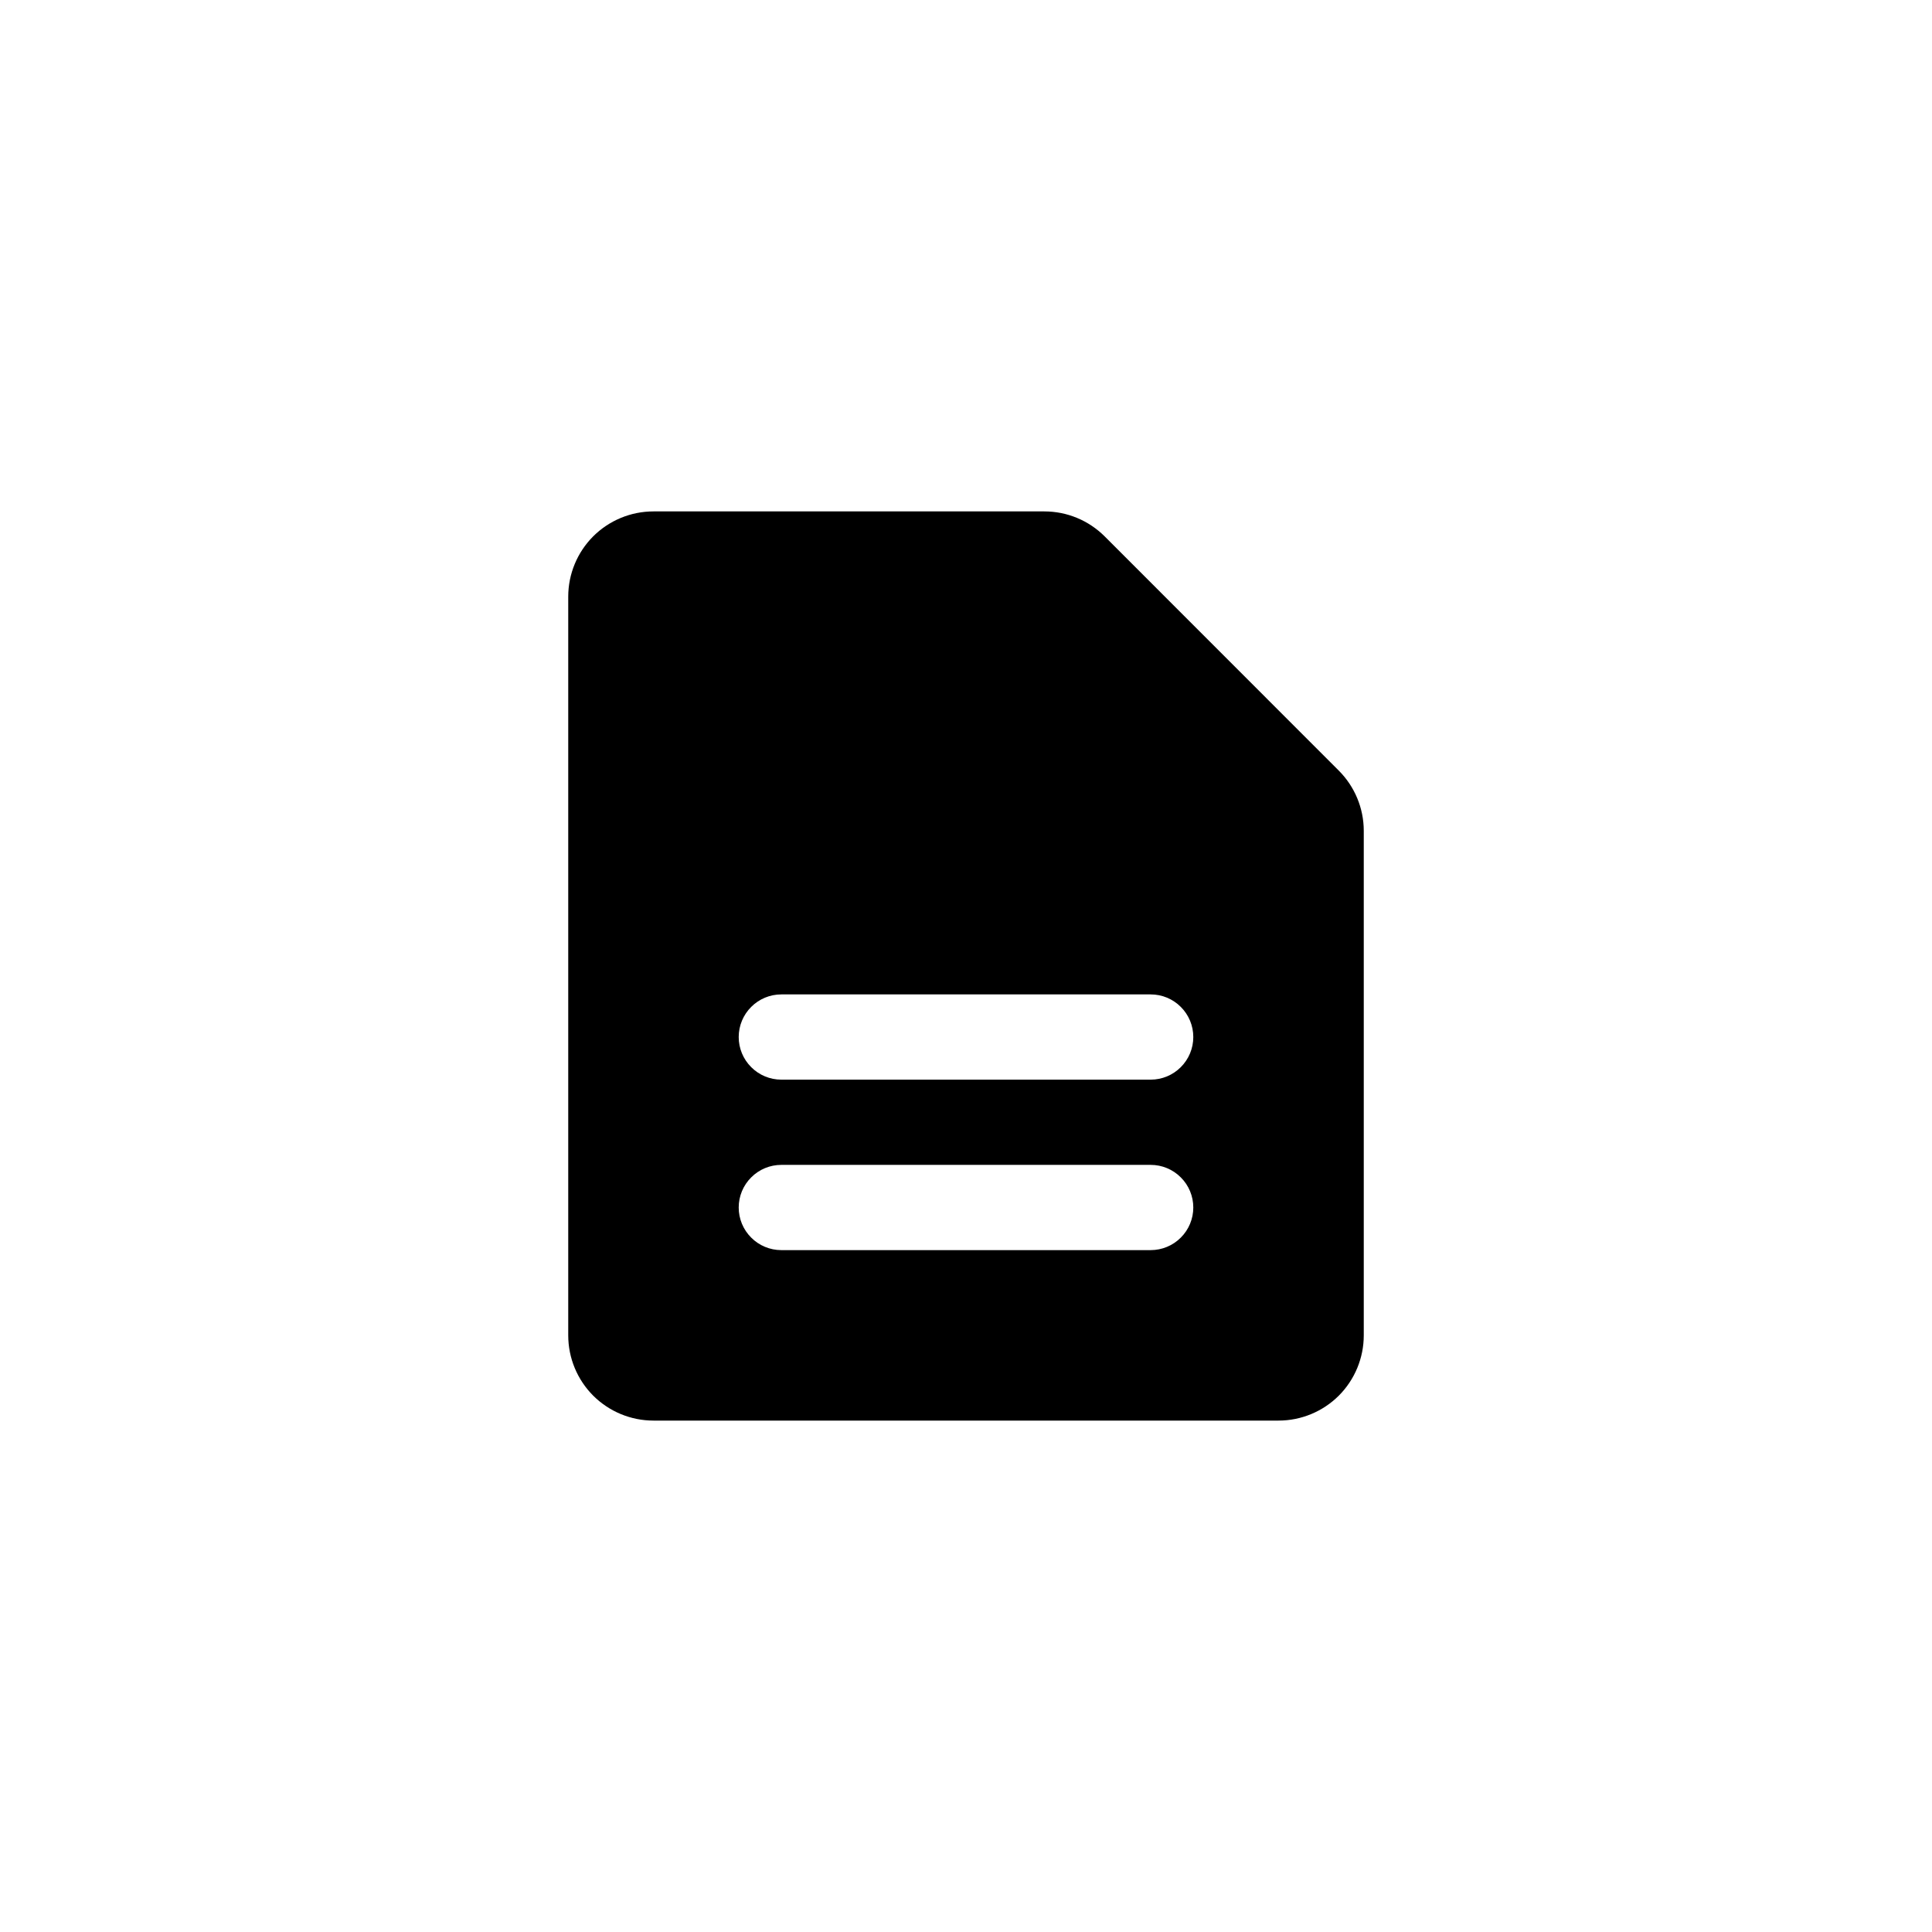 <svg width="34" height="34" viewBox="0 0 34 34" fill="none" xmlns="http://www.w3.org/2000/svg">
  <path fill-rule="evenodd" clip-rule="evenodd"
    d="M11.5 9C11.102 9 10.721 9.158 10.439 9.439C10.158 9.721 10 10.102 10 10.5V23.5C10 23.898 10.158 24.279 10.439 24.561C10.721 24.842 11.102 25 11.5 25H22.5C22.898 25 23.279 24.842 23.561 24.561C23.842 24.279 24 23.898 24 23.5V14.621C24 14.223 23.841 13.842 23.56 13.561L19.44 9.439C19.3 9.3 19.135 9.189 18.953 9.114C18.77 9.038 18.575 9 18.378 9H11.5ZM13.75 17.5C13.551 17.5 13.36 17.579 13.22 17.72C13.079 17.86 13 18.051 13 18.25C13 18.449 13.079 18.64 13.22 18.78C13.36 18.921 13.551 19 13.75 19H20.25C20.449 19 20.64 18.921 20.78 18.78C20.921 18.64 21 18.449 21 18.25C21 18.051 20.921 17.86 20.78 17.72C20.64 17.579 20.449 17.5 20.25 17.5H13.75ZM13.75 20.5C13.551 20.5 13.36 20.579 13.22 20.72C13.079 20.86 13 21.051 13 21.25C13 21.449 13.079 21.64 13.22 21.78C13.36 21.921 13.551 22 13.75 22H20.25C20.449 22 20.64 21.921 20.78 21.78C20.921 21.64 21 21.449 21 21.25C21 21.051 20.921 20.86 20.78 20.72C20.64 20.579 20.449 20.5 20.25 20.5H13.75Z"
    fill="currentColor" />
</svg>